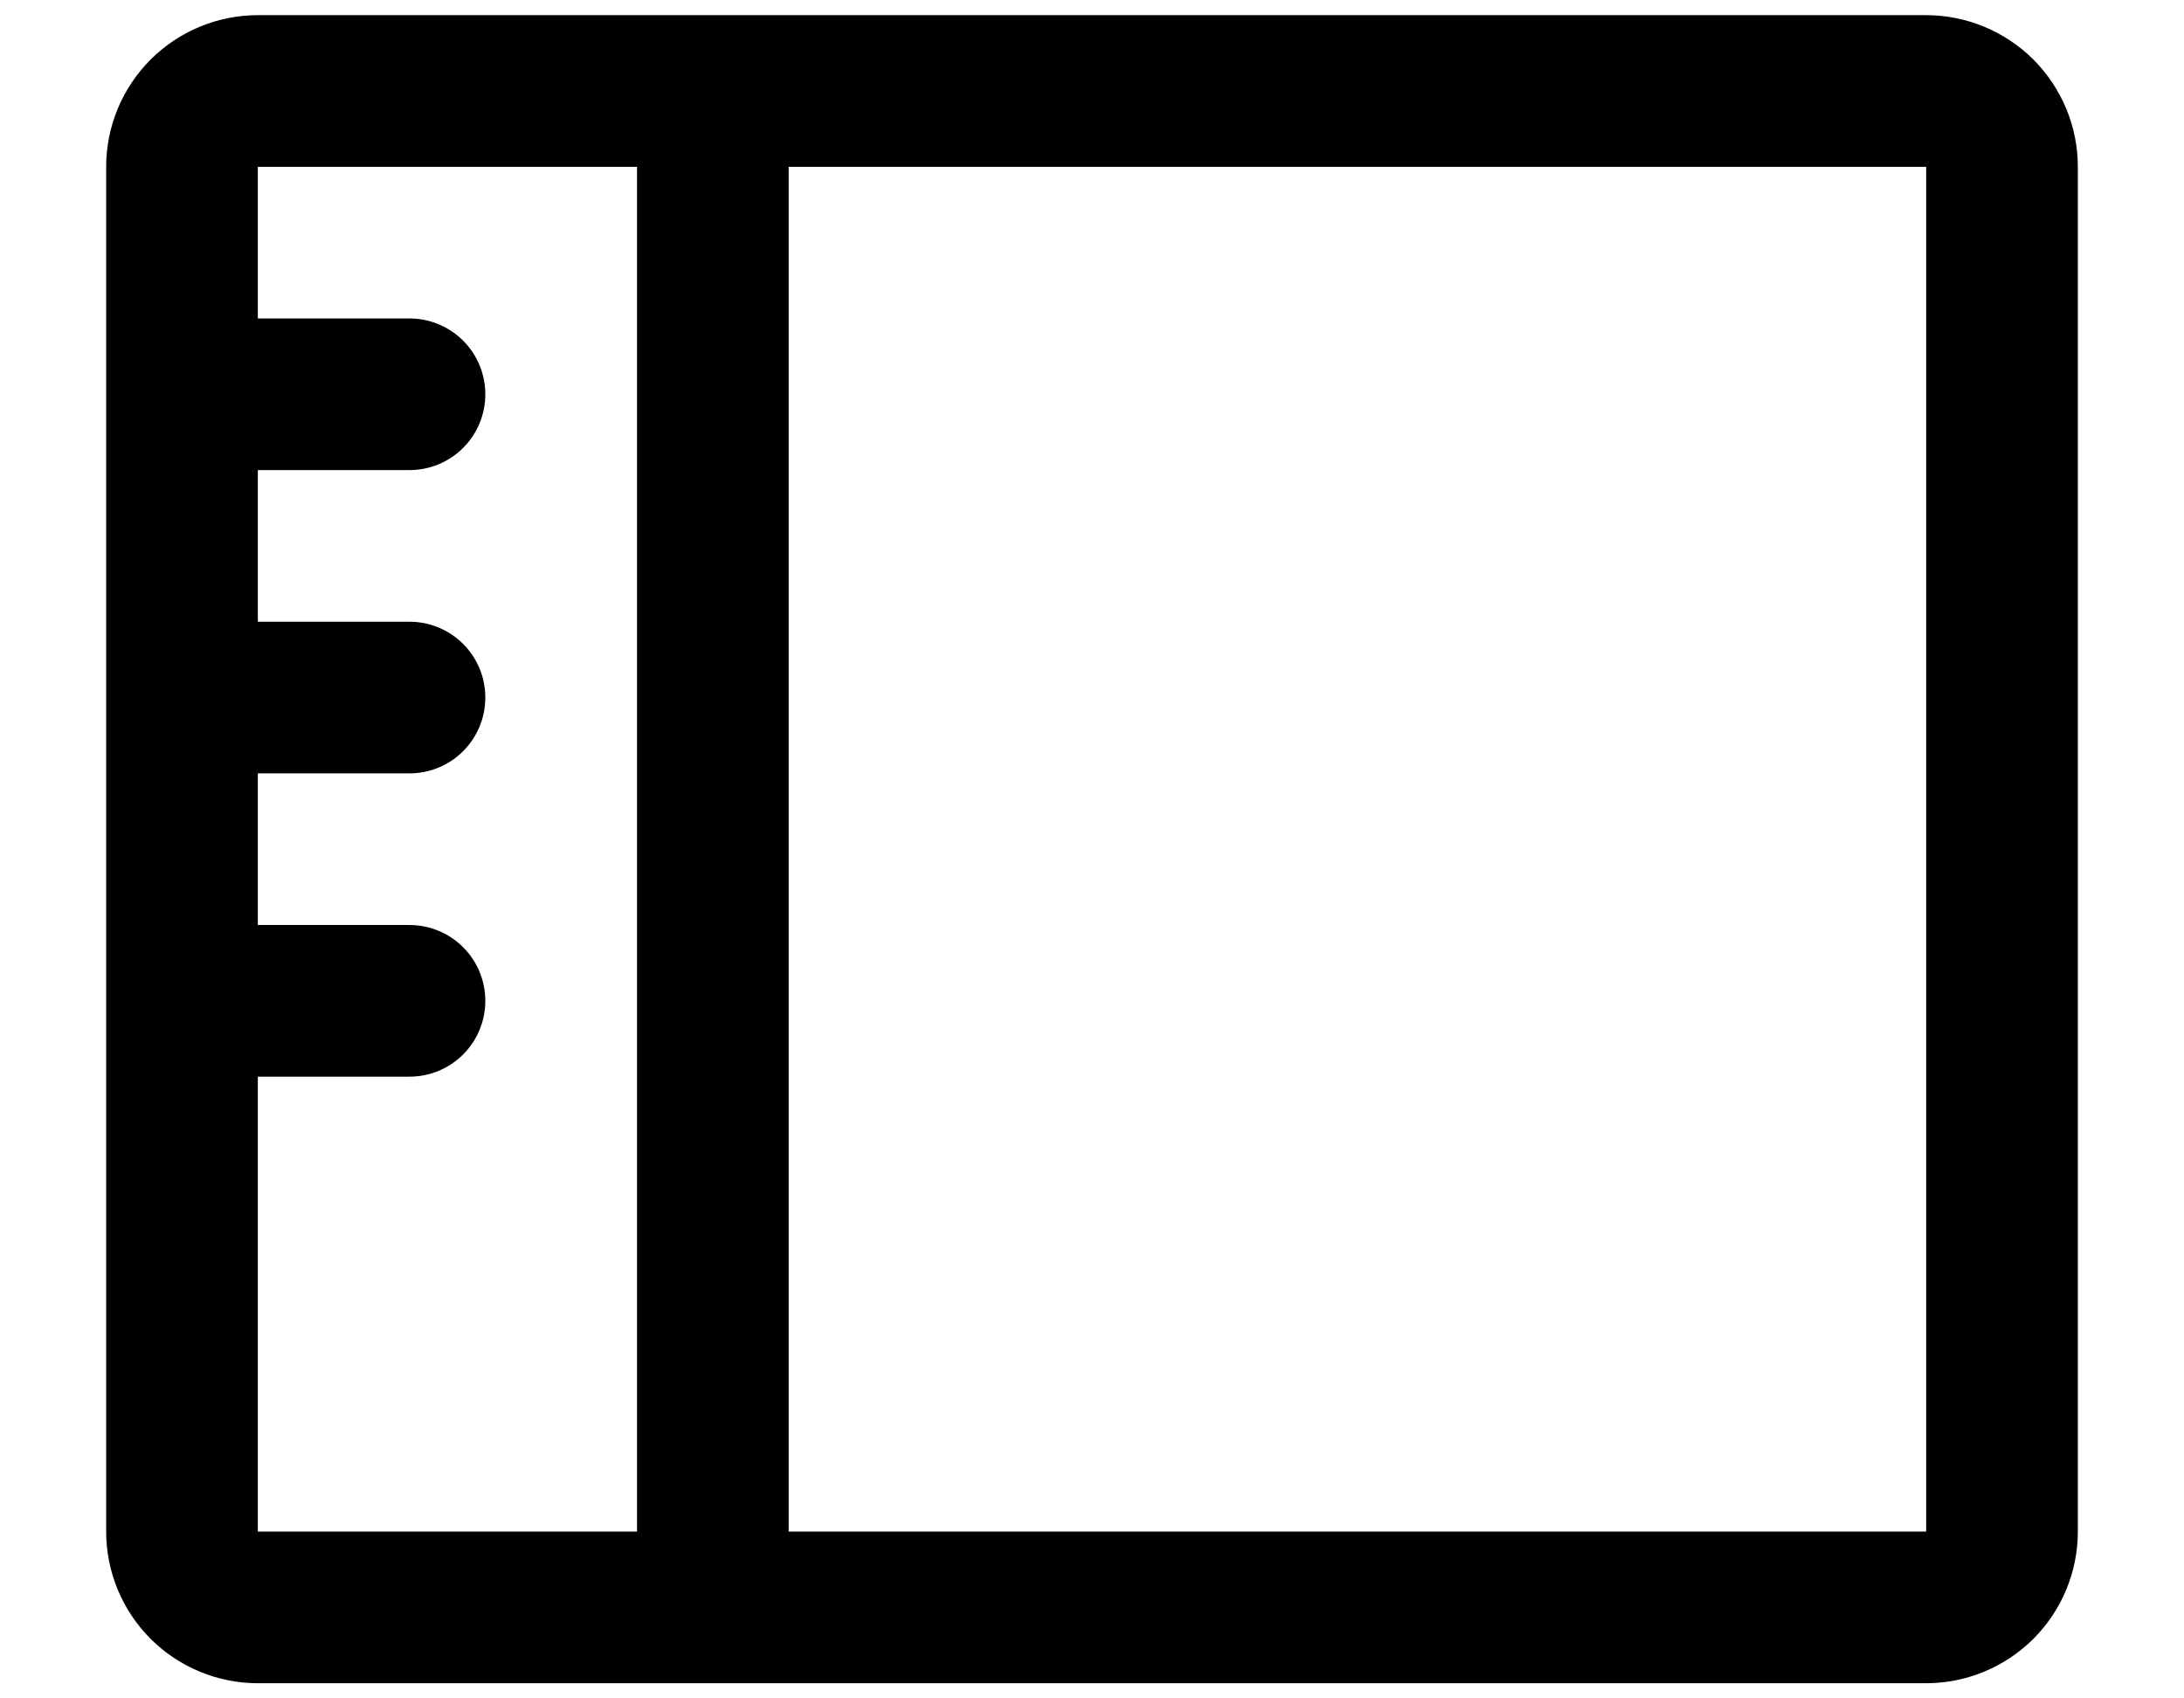 <svg width="18" height="14" viewBox="0 0 18 14" fill="none" xmlns="http://www.w3.org/2000/svg">
<path d="M15.875 0.125H2.125C1.793 0.125 1.476 0.257 1.241 0.491C1.007 0.726 0.875 1.043 0.875 1.375V12.625C0.875 12.957 1.007 13.274 1.241 13.509C1.476 13.743 1.793 13.875 2.125 13.875H15.875C16.206 13.875 16.524 13.743 16.759 13.509C16.993 13.274 17.125 12.957 17.125 12.625V1.375C17.125 1.043 16.993 0.726 16.759 0.491C16.524 0.257 16.206 0.125 15.875 0.125ZM2.125 8.875H3.375C3.541 8.875 3.7 8.809 3.817 8.692C3.934 8.575 4 8.416 4 8.25C4 8.084 3.934 7.925 3.817 7.808C3.7 7.691 3.541 7.625 3.375 7.625H2.125V6.375H3.375C3.541 6.375 3.7 6.309 3.817 6.192C3.934 6.075 4 5.916 4 5.75C4 5.584 3.934 5.425 3.817 5.308C3.7 5.191 3.541 5.125 3.375 5.125H2.125V3.875H3.375C3.541 3.875 3.7 3.809 3.817 3.692C3.934 3.575 4 3.416 4 3.25C4 3.084 3.934 2.925 3.817 2.808C3.7 2.691 3.541 2.625 3.375 2.625H2.125V1.375H5.25V12.625H2.125V8.875ZM15.875 12.625H6.5V1.375H15.875V12.625Z" fill="black"/>
</svg>
